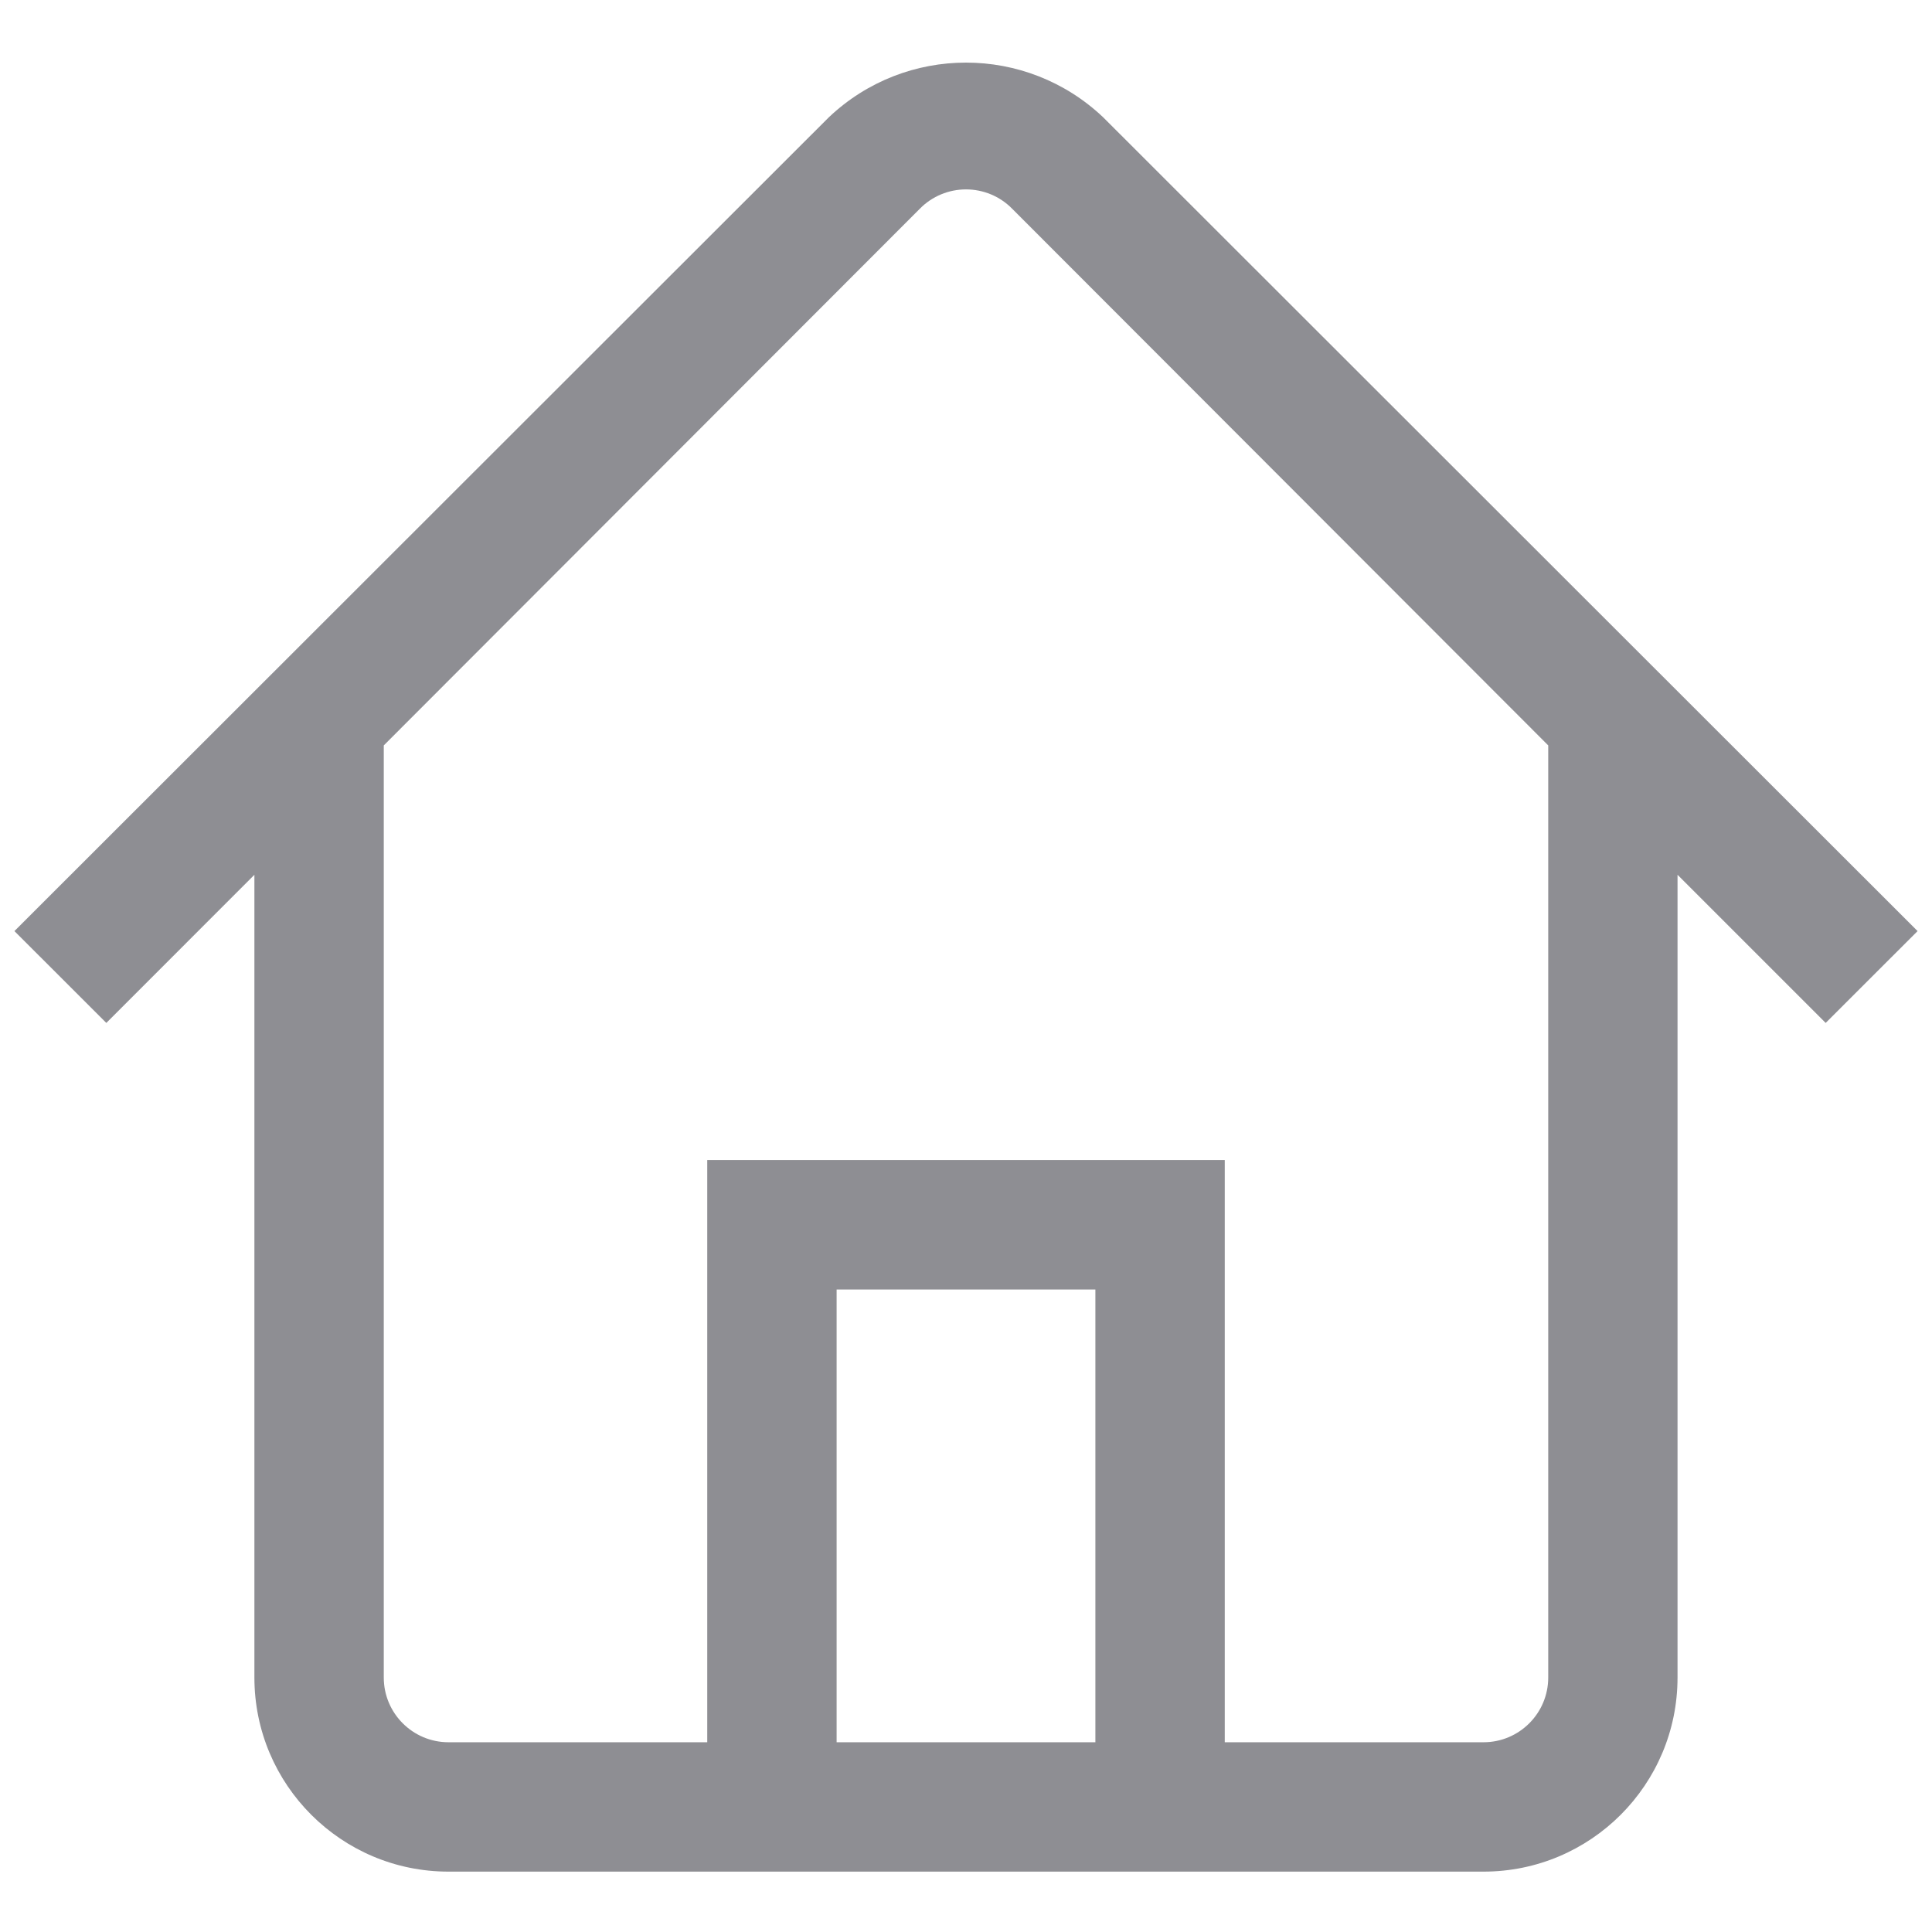 <?xml version="1.0" encoding="UTF-8"?>
<svg width="28px" height="28px" viewBox="0 0 28 28" version="1.1" xmlns="http://www.w3.org/2000/svg" xmlns:xlink="http://www.w3.org/1999/xlink">
    <!-- Generator: Sketch 54.1 (76490) - https://sketchapp.com -->
    <title>HomeButton</title>
    <desc>Created with Sketch.</desc>
    <g id="Page-1" stroke="none" stroke-width="1" fill="none" fill-rule="evenodd">
        <g id="Homepage" transform="translate(-29, -626)" fill="#8E8E93">
            <g id="Navbar" transform="translate(0, 621)">
                <g id="Outlined/UI/home" transform="translate(28, 4)">
                    <path d="M16.988,2.7 C15.873,1.643 14.127,1.643 13.012,2.7 L1.209,14.494 L2.541,15.825 L4.687,13.678 L4.687,25.312 C4.687,26.866 5.947,28.125 7.5,28.125 L22.5,28.125 C24.053,28.125 25.312,26.866 25.312,25.312 L25.312,13.678 L27.459,15.825 L28.791,14.494 L16.988,2.7 Z M13.125,26.25 L13.125,19.688 L16.875,19.688 L16.875,26.25 L13.125,26.25 Z M23.438,25.312 C23.438,25.83 23.018,26.25 22.5,26.25 L18.75,26.25 L18.75,17.812 L11.25,17.812 L11.25,26.25 L7.5,26.25 C6.982,26.25 6.562,25.83 6.562,25.312 L6.562,11.803 L14.334,4.022 C14.51,3.844 14.75,3.745 15,3.745 C15.25,3.745 15.49,3.844 15.666,4.022 L23.438,11.803 L23.438,25.312 Z" id="Style"></path>
                </g>
            </g>
        </g>
    </g>
</svg>